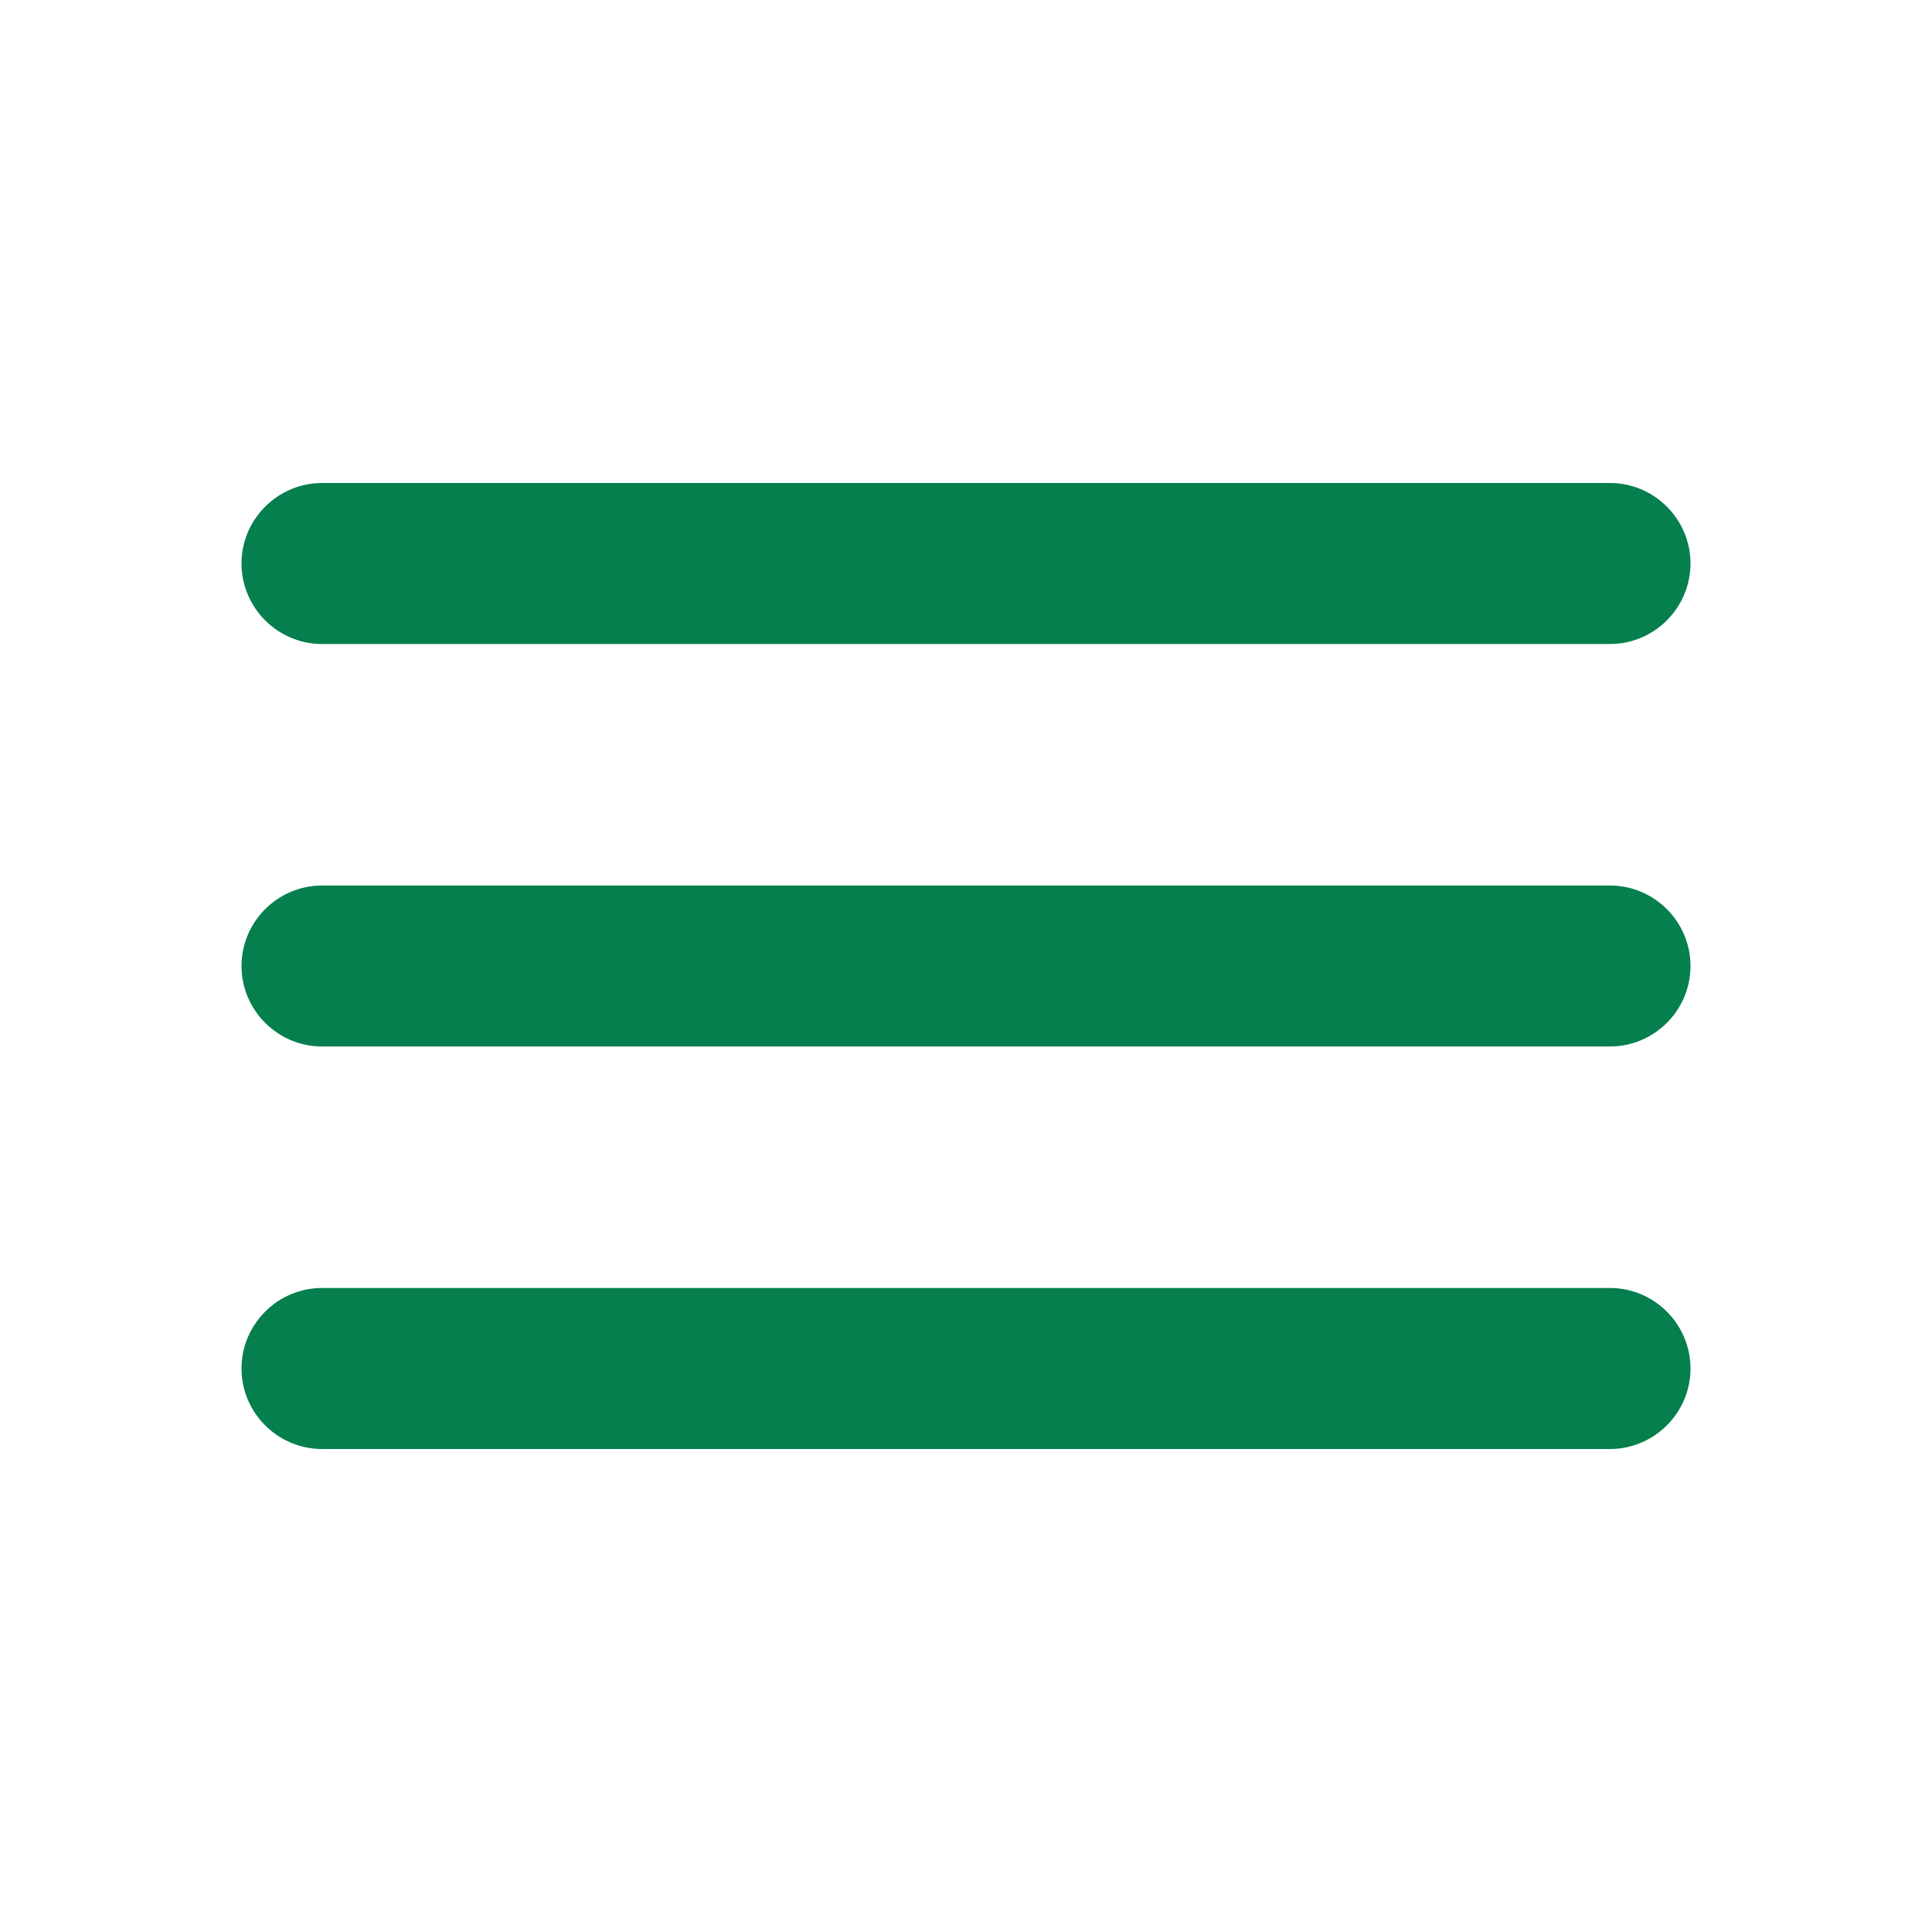<svg width="38" height="38" viewBox="0 0 38 38" fill="none" xmlns="http://www.w3.org/2000/svg">
<path d="M6.333 28.5H31.667C32.538 28.5 33.25 27.788 33.25 26.917C33.25 26.046 32.538 25.333 31.667 25.333H6.333C5.463 25.333 4.75 26.046 4.75 26.917C4.75 27.788 5.463 28.5 6.333 28.5ZM6.333 20.583H31.667C32.538 20.583 33.25 19.871 33.25 19C33.25 18.129 32.538 17.417 31.667 17.417H6.333C5.463 17.417 4.75 18.129 4.75 19C4.75 19.871 5.463 20.583 6.333 20.583ZM4.75 11.083C4.75 11.954 5.463 12.667 6.333 12.667H31.667C32.538 12.667 33.25 11.954 33.25 11.083C33.25 10.213 32.538 9.5 31.667 9.5H6.333C5.463 9.5 4.75 10.213 4.75 11.083Z" fill="#047F4D"/>
</svg>
